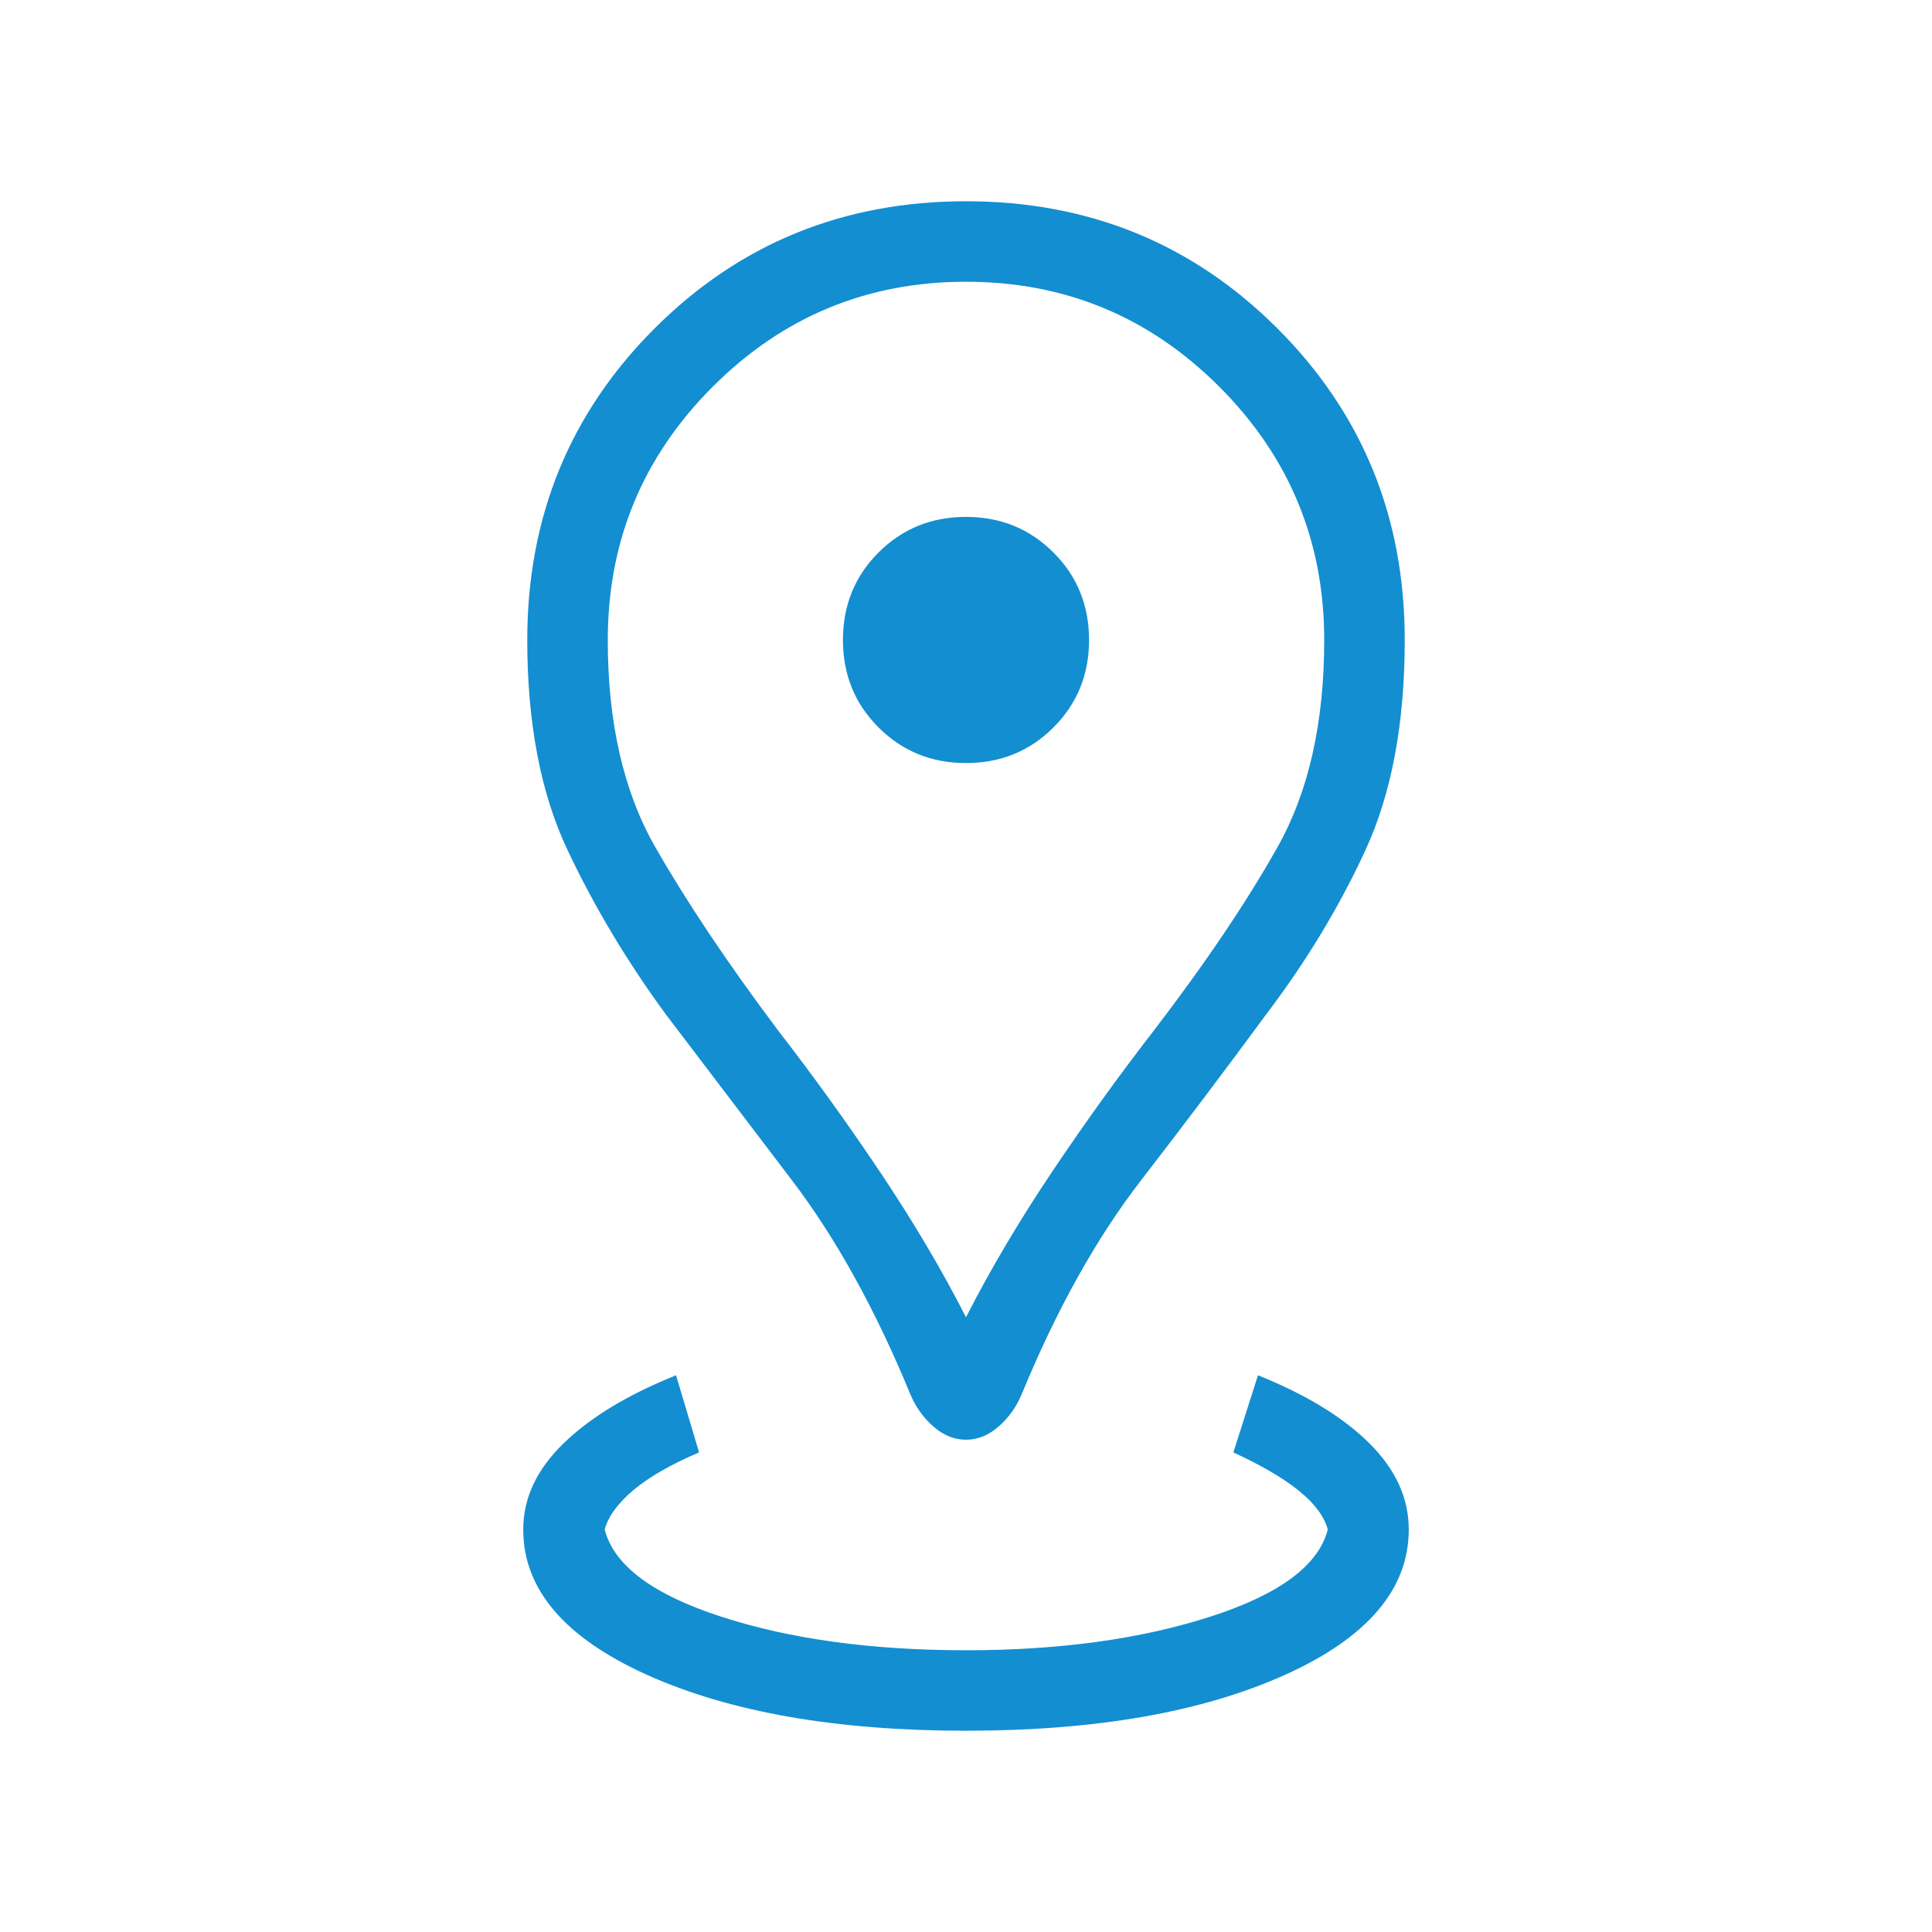 <svg width="46" height="46" viewBox="0 0 46 46" fill="none" xmlns="http://www.w3.org/2000/svg">
<mask id="mask0_1_122" style="mask-type:alpha" maskUnits="userSpaceOnUse" x="0" y="0" width="46" height="46">
<rect width="46" height="46" fill="#D9D9D9"/>
</mask>
<g mask="url(#mask0_1_122)">
<path d="M23 41.208C19.909 41.208 17.379 40.765 15.411 39.88C13.442 38.994 12.458 37.839 12.458 36.417C12.458 35.667 12.78 34.982 13.424 34.36C14.068 33.738 14.959 33.2 16.096 32.745L16.645 34.581C15.98 34.864 15.46 35.162 15.086 35.475C14.713 35.788 14.483 36.102 14.397 36.417C14.616 37.272 15.543 37.965 17.18 38.495C18.817 39.026 20.756 39.292 23 39.292C25.219 39.292 27.155 39.026 28.807 38.495C30.46 37.965 31.395 37.272 31.614 36.417C31.528 36.102 31.298 35.794 30.925 35.493C30.551 35.192 30.031 34.888 29.366 34.581L29.952 32.745C31.089 33.2 31.972 33.738 32.6 34.36C33.228 34.982 33.542 35.667 33.542 36.417C33.542 37.839 32.557 38.994 30.589 39.88C28.621 40.765 26.091 41.208 23 41.208ZM23 31.363C23.575 30.235 24.256 29.085 25.042 27.911C25.828 26.738 26.636 25.617 27.464 24.548C28.695 22.941 29.68 21.48 30.42 20.164C31.159 18.848 31.529 17.206 31.529 15.238C31.529 12.883 30.696 10.873 29.03 9.207C27.364 7.541 25.354 6.708 23 6.708C20.646 6.708 18.636 7.541 16.97 9.207C15.304 10.873 14.471 12.883 14.471 15.238C14.471 17.206 14.847 18.848 15.599 20.164C16.351 21.48 17.33 22.941 18.536 24.548C19.364 25.617 20.172 26.738 20.958 27.911C21.744 29.085 22.425 30.235 23 31.363ZM23 34.279C22.722 34.279 22.464 34.175 22.226 33.967C21.988 33.76 21.805 33.505 21.677 33.203C20.844 31.18 19.905 29.482 18.861 28.109C17.816 26.735 16.816 25.419 15.86 24.161C14.937 22.903 14.154 21.597 13.514 20.243C12.874 18.889 12.554 17.221 12.554 15.238C12.554 12.313 13.564 9.841 15.584 7.821C17.604 5.802 20.076 4.792 23 4.792C25.924 4.792 28.396 5.802 30.416 7.821C32.436 9.841 33.446 12.313 33.446 15.238C33.446 17.221 33.134 18.889 32.51 20.243C31.886 21.597 31.095 22.903 30.14 24.161C29.216 25.419 28.224 26.735 27.163 28.109C26.103 29.482 25.156 31.18 24.323 33.203C24.195 33.505 24.012 33.76 23.774 33.967C23.536 34.175 23.278 34.279 23 34.279ZM23 18.168C23.823 18.168 24.517 17.885 25.082 17.32C25.648 16.755 25.93 16.061 25.93 15.238C25.93 14.414 25.648 13.72 25.082 13.155C24.517 12.59 23.823 12.307 23 12.307C22.177 12.307 21.483 12.59 20.917 13.155C20.352 13.72 20.07 14.414 20.07 15.238C20.07 16.061 20.352 16.755 20.917 17.32C21.483 17.885 22.177 18.168 23 18.168Z" fill="#138ED1"/>
</g>
</svg>
